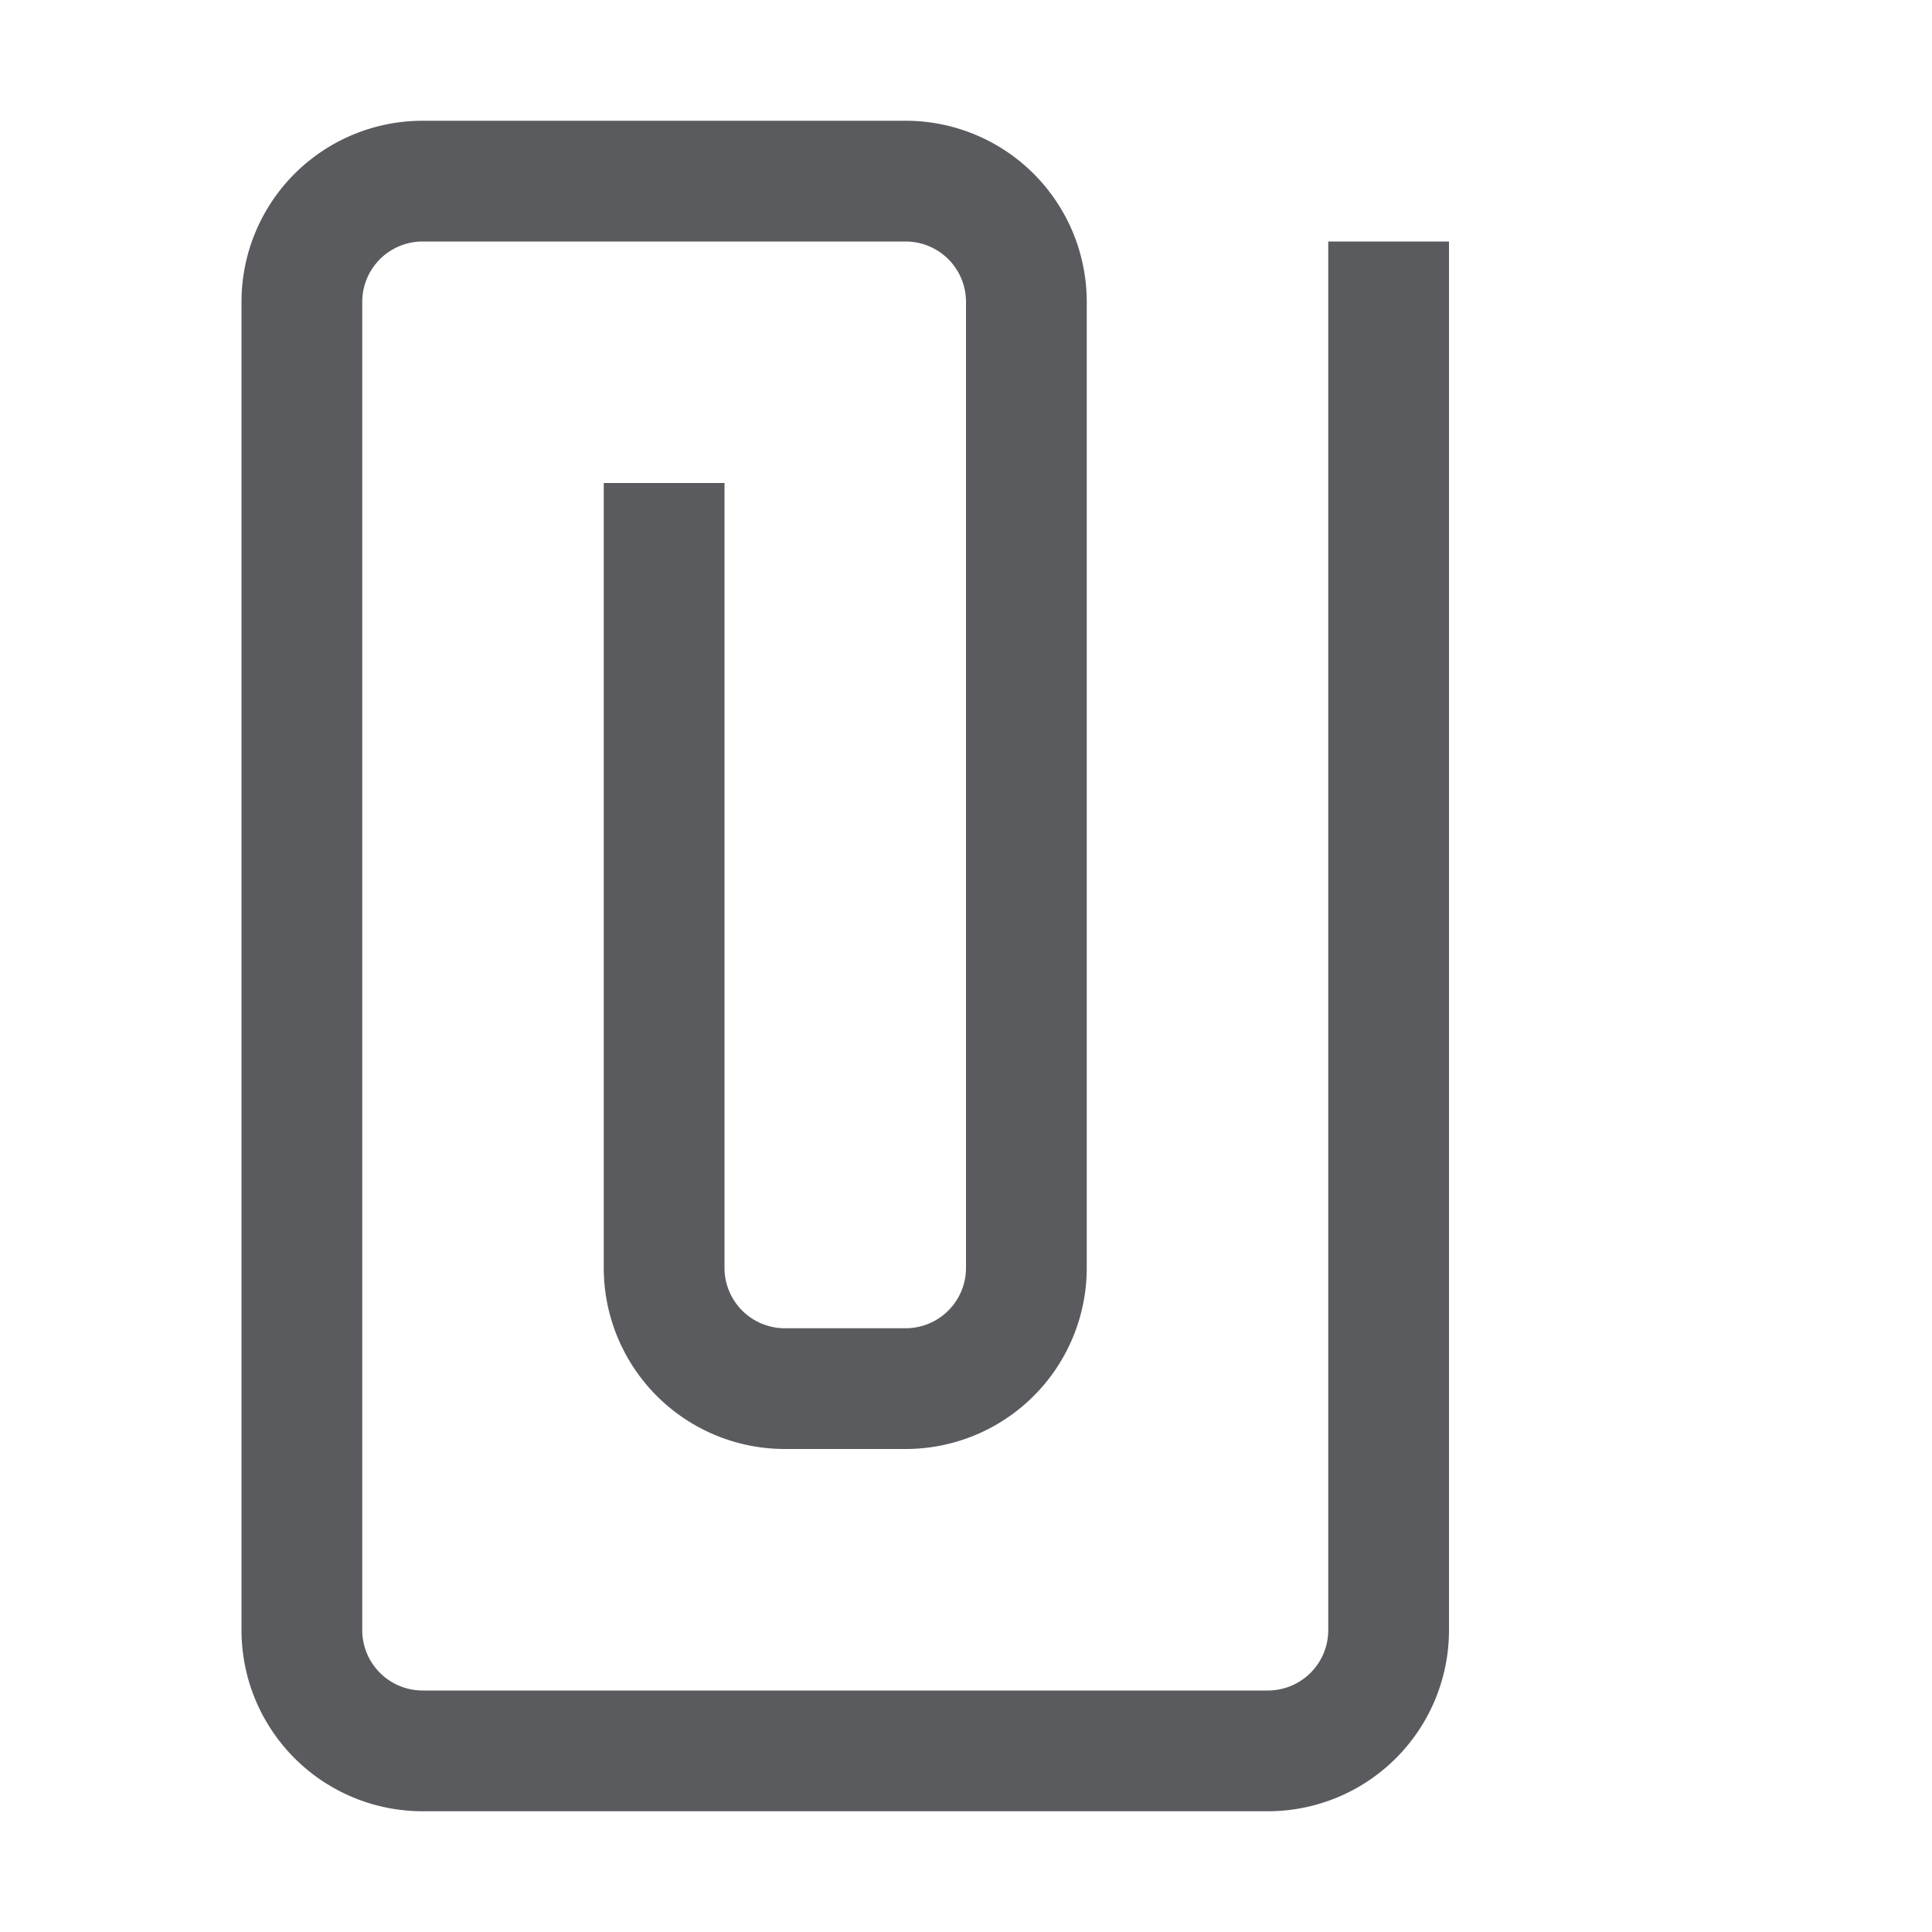 <svg id="Layer_1" data-name="Layer 1" xmlns="http://www.w3.org/2000/svg" viewBox="0 0 16 16"><defs><style>.cls-1{fill:none;stroke:#5a5b5e;stroke-linecap:square;stroke-linejoin:round;}</style></defs><title>unicons-docs-16px-attachment</title><path class="cls-1" d="M5.5,4.5v6a1,1,0,0,0,1,1h1a1,1,0,0,0,1-1v-8a1,1,0,0,0-1-1h-4a1,1,0,0,0-1,1v11a1,1,0,0,0,1,1h7a1,1,0,0,0,1-1V2.5"/></svg>